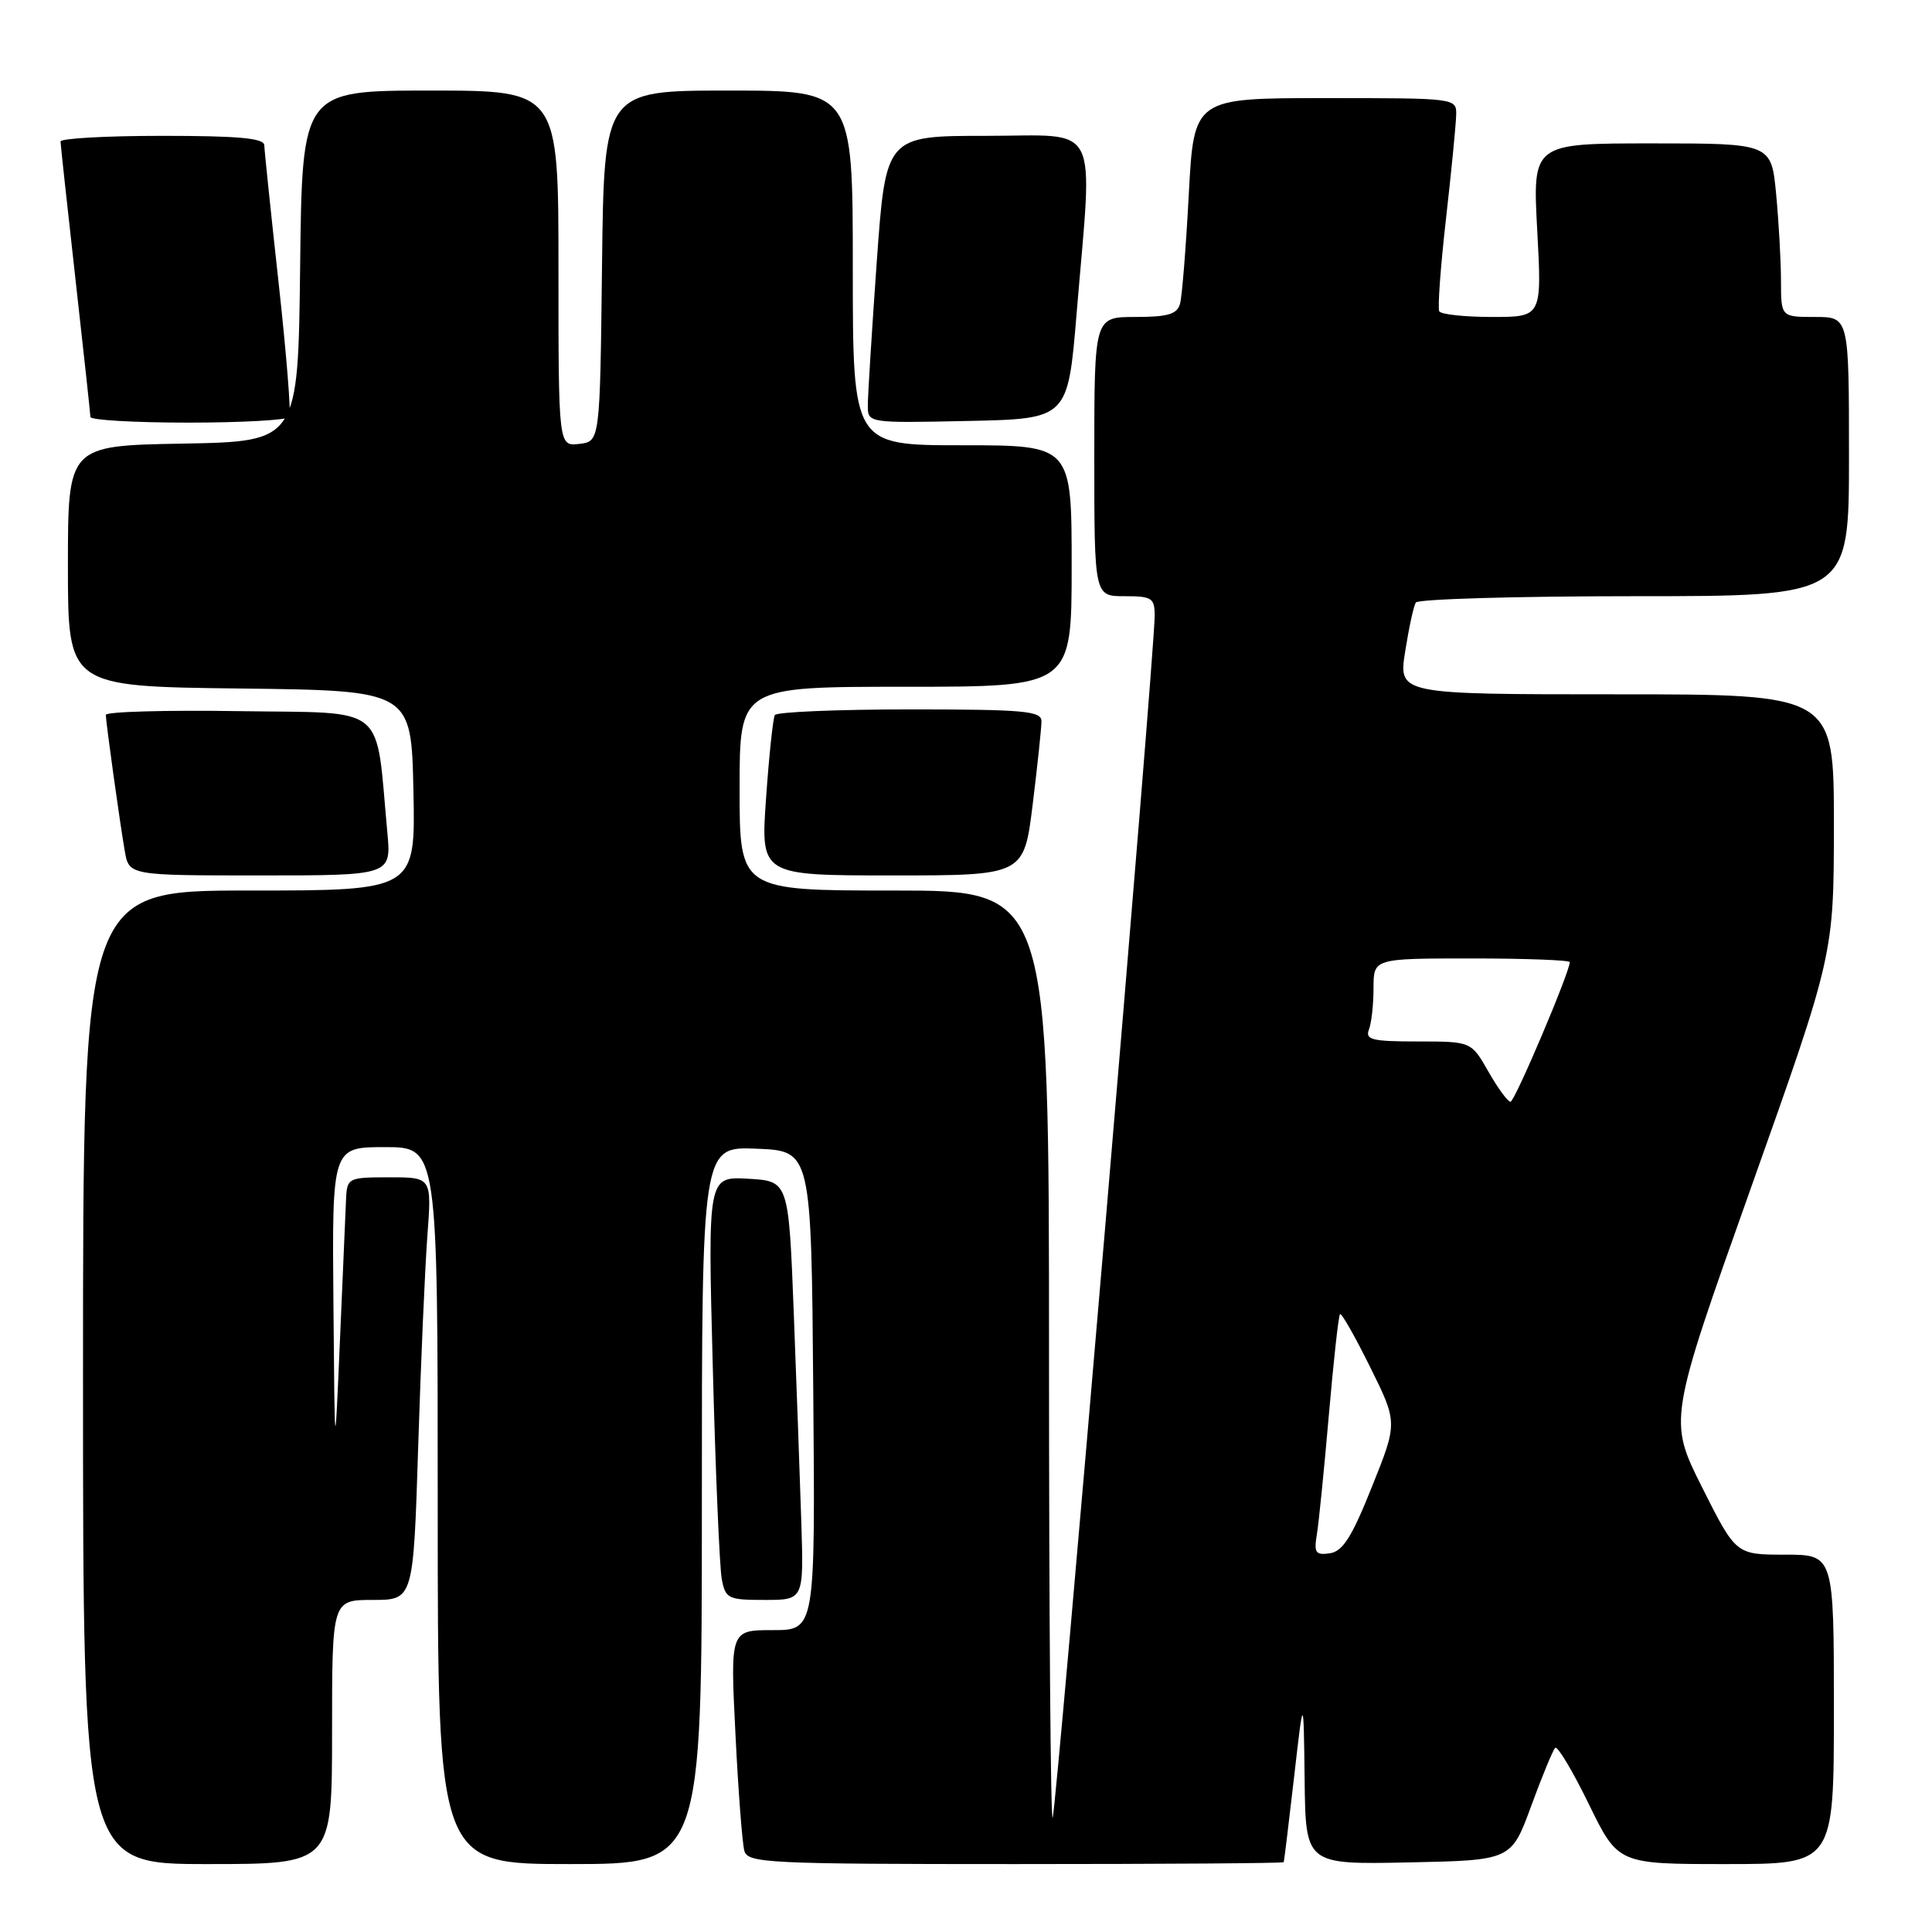 <?xml version="1.0" encoding="UTF-8" standalone="no"?>
<!DOCTYPE svg PUBLIC "-//W3C//DTD SVG 1.1//EN" "http://www.w3.org/Graphics/SVG/1.1/DTD/svg11.dtd" >
<svg xmlns="http://www.w3.org/2000/svg" xmlns:xlink="http://www.w3.org/1999/xlink" version="1.1" viewBox="0 0 256 256">
 <g >
 <path fill="currentColor"
d=" M 44.00 229.50 C 44.00 212.00 44.00 212.00 49.38 212.00 C 54.77 212.00 54.77 212.00 55.41 191.75 C 55.76 180.61 56.31 168.01 56.63 163.75 C 57.21 156.00 57.21 156.00 51.60 156.00 C 46.19 156.00 46.00 156.09 45.86 158.75 C 45.79 160.26 45.42 168.70 45.05 177.50 C 44.36 193.50 44.36 193.50 44.18 172.75 C 44.00 152.00 44.00 152.00 51.00 152.00 C 58.00 152.00 58.00 152.00 58.00 199.50 C 58.00 247.00 58.00 247.00 75.50 247.00 C 93.00 247.00 93.00 247.00 93.00 199.46 C 93.00 151.91 93.00 151.91 100.25 152.21 C 107.50 152.50 107.50 152.50 107.76 184.25 C 108.03 216.00 108.03 216.00 102.39 216.00 C 96.76 216.00 96.76 216.00 97.45 229.75 C 97.82 237.31 98.36 244.29 98.63 245.25 C 99.10 246.87 101.68 247.00 134.57 247.00 C 154.06 247.00 170.05 246.89 170.10 246.75 C 170.16 246.61 170.77 241.55 171.47 235.50 C 172.73 224.50 172.73 224.50 172.87 235.78 C 173.00 247.06 173.00 247.06 186.63 246.78 C 200.25 246.50 200.25 246.50 202.88 239.33 C 204.33 235.38 205.76 231.91 206.07 231.60 C 206.37 231.30 208.37 234.63 210.51 239.02 C 214.40 247.00 214.40 247.00 228.70 247.00 C 243.00 247.00 243.00 247.00 243.00 226.50 C 243.00 206.00 243.00 206.00 236.51 206.00 C 230.02 206.00 230.02 206.00 225.54 197.09 C 221.07 188.17 221.07 188.17 232.03 157.34 C 242.99 126.50 242.99 126.50 243.00 109.25 C 243.00 92.00 243.00 92.00 214.15 92.00 C 185.30 92.00 185.30 92.00 186.19 86.34 C 186.68 83.23 187.31 80.31 187.60 79.84 C 187.88 79.38 200.92 79.00 216.56 79.00 C 245.00 79.00 245.00 79.00 245.00 60.50 C 245.00 42.00 245.00 42.00 240.50 42.00 C 236.00 42.00 236.00 42.00 235.99 37.25 C 235.99 34.64 235.70 29.46 235.35 25.75 C 234.71 19.00 234.71 19.00 218.89 19.00 C 203.07 19.00 203.07 19.00 203.69 30.50 C 204.31 42.00 204.31 42.00 197.71 42.00 C 194.09 42.00 190.93 41.66 190.71 41.25 C 190.48 40.84 190.88 35.33 191.60 29.00 C 192.32 22.68 192.92 16.49 192.95 15.25 C 193.00 13.00 192.99 13.00 175.60 13.00 C 158.20 13.00 158.20 13.00 157.52 25.75 C 157.15 32.76 156.63 39.29 156.36 40.25 C 155.97 41.64 154.75 42.00 150.43 42.00 C 145.00 42.00 145.00 42.00 145.00 60.50 C 145.00 79.00 145.00 79.00 149.00 79.00 C 152.64 79.00 153.00 79.23 153.00 81.60 C 153.00 86.66 139.94 240.39 139.48 240.86 C 139.21 241.12 139.00 213.58 139.00 179.67 C 139.00 118.00 139.00 118.00 118.50 118.00 C 98.00 118.00 98.00 118.00 98.00 104.50 C 98.00 91.00 98.00 91.00 120.00 91.00 C 142.00 91.00 142.00 91.00 142.00 75.00 C 142.00 59.00 142.00 59.00 127.50 59.00 C 113.00 59.00 113.00 59.00 113.00 35.50 C 113.00 12.00 113.00 12.00 96.52 12.00 C 80.04 12.00 80.04 12.00 79.77 35.25 C 79.50 58.50 79.50 58.50 76.75 58.82 C 74.00 59.13 74.00 59.13 74.00 35.57 C 74.00 12.00 74.00 12.00 57.02 12.00 C 40.04 12.00 40.04 12.00 39.77 35.25 C 39.50 58.50 39.50 58.50 24.25 58.78 C 9.00 59.05 9.00 59.05 9.00 75.01 C 9.00 90.96 9.00 90.96 31.75 91.23 C 54.50 91.50 54.50 91.50 54.78 104.75 C 55.06 118.00 55.06 118.00 33.03 118.00 C 11.00 118.00 11.00 118.00 11.00 182.50 C 11.00 247.00 11.00 247.00 27.50 247.00 C 44.00 247.00 44.00 247.00 44.00 229.50 Z  M 106.18 201.75 C 106.00 196.11 105.55 183.62 105.18 174.00 C 104.50 156.50 104.50 156.50 99.14 156.19 C 93.78 155.89 93.78 155.89 94.45 181.19 C 94.81 195.11 95.35 207.74 95.64 209.25 C 96.13 211.83 96.48 212.00 101.33 212.00 C 106.50 212.00 106.50 212.00 106.18 201.75 Z  M 51.32 110.25 C 49.73 93.03 51.56 94.53 31.74 94.23 C 21.98 94.08 14.01 94.30 14.02 94.73 C 14.05 95.85 15.87 108.94 16.53 112.75 C 17.09 116.00 17.09 116.00 34.47 116.00 C 51.86 116.00 51.86 116.00 51.32 110.25 Z  M 136.84 106.56 C 137.48 101.37 138.00 96.42 138.00 95.56 C 138.00 94.21 135.69 94.00 120.56 94.00 C 110.97 94.00 102.92 94.34 102.67 94.75 C 102.43 95.16 101.90 100.11 101.51 105.75 C 100.78 116.00 100.78 116.00 118.23 116.00 C 135.68 116.00 135.68 116.00 136.84 106.56 Z  M 38.34 55.25 C 38.59 54.84 37.95 46.85 36.92 37.50 C 35.89 28.15 35.04 19.94 35.02 19.25 C 35.01 18.31 31.62 18.00 21.50 18.00 C 14.07 18.00 8.01 18.34 8.02 18.75 C 8.03 19.16 8.92 27.38 10.00 37.00 C 11.08 46.62 11.97 54.84 11.98 55.25 C 11.99 55.66 17.82 56.00 24.94 56.00 C 32.06 56.00 38.09 55.66 38.34 55.25 Z  M 142.66 41.50 C 144.81 15.64 146.01 18.00 130.69 18.00 C 117.37 18.00 117.37 18.00 116.17 34.75 C 115.52 43.96 114.98 52.53 114.99 53.78 C 115.00 56.05 115.05 56.06 128.25 55.78 C 141.50 55.50 141.50 55.50 142.66 41.50 Z  M 174.49 203.32 C 174.75 201.77 175.46 194.65 176.08 187.50 C 176.70 180.35 177.36 174.33 177.56 174.13 C 177.75 173.93 179.54 177.08 181.55 181.14 C 185.20 188.51 185.20 188.51 181.79 197.00 C 179.13 203.67 177.92 205.57 176.21 205.82 C 174.32 206.09 174.09 205.76 174.49 203.32 Z  M 197.22 141.99 C 194.94 138.00 194.94 138.00 187.86 138.00 C 181.82 138.00 180.87 137.77 181.39 136.42 C 181.73 135.55 182.00 133.07 182.00 130.92 C 182.00 127.00 182.00 127.00 195.00 127.00 C 202.15 127.00 208.00 127.22 208.00 127.49 C 208.00 128.82 200.70 146.00 200.15 145.99 C 199.79 145.99 198.47 144.19 197.22 141.99 Z "/>
</g>
</svg>